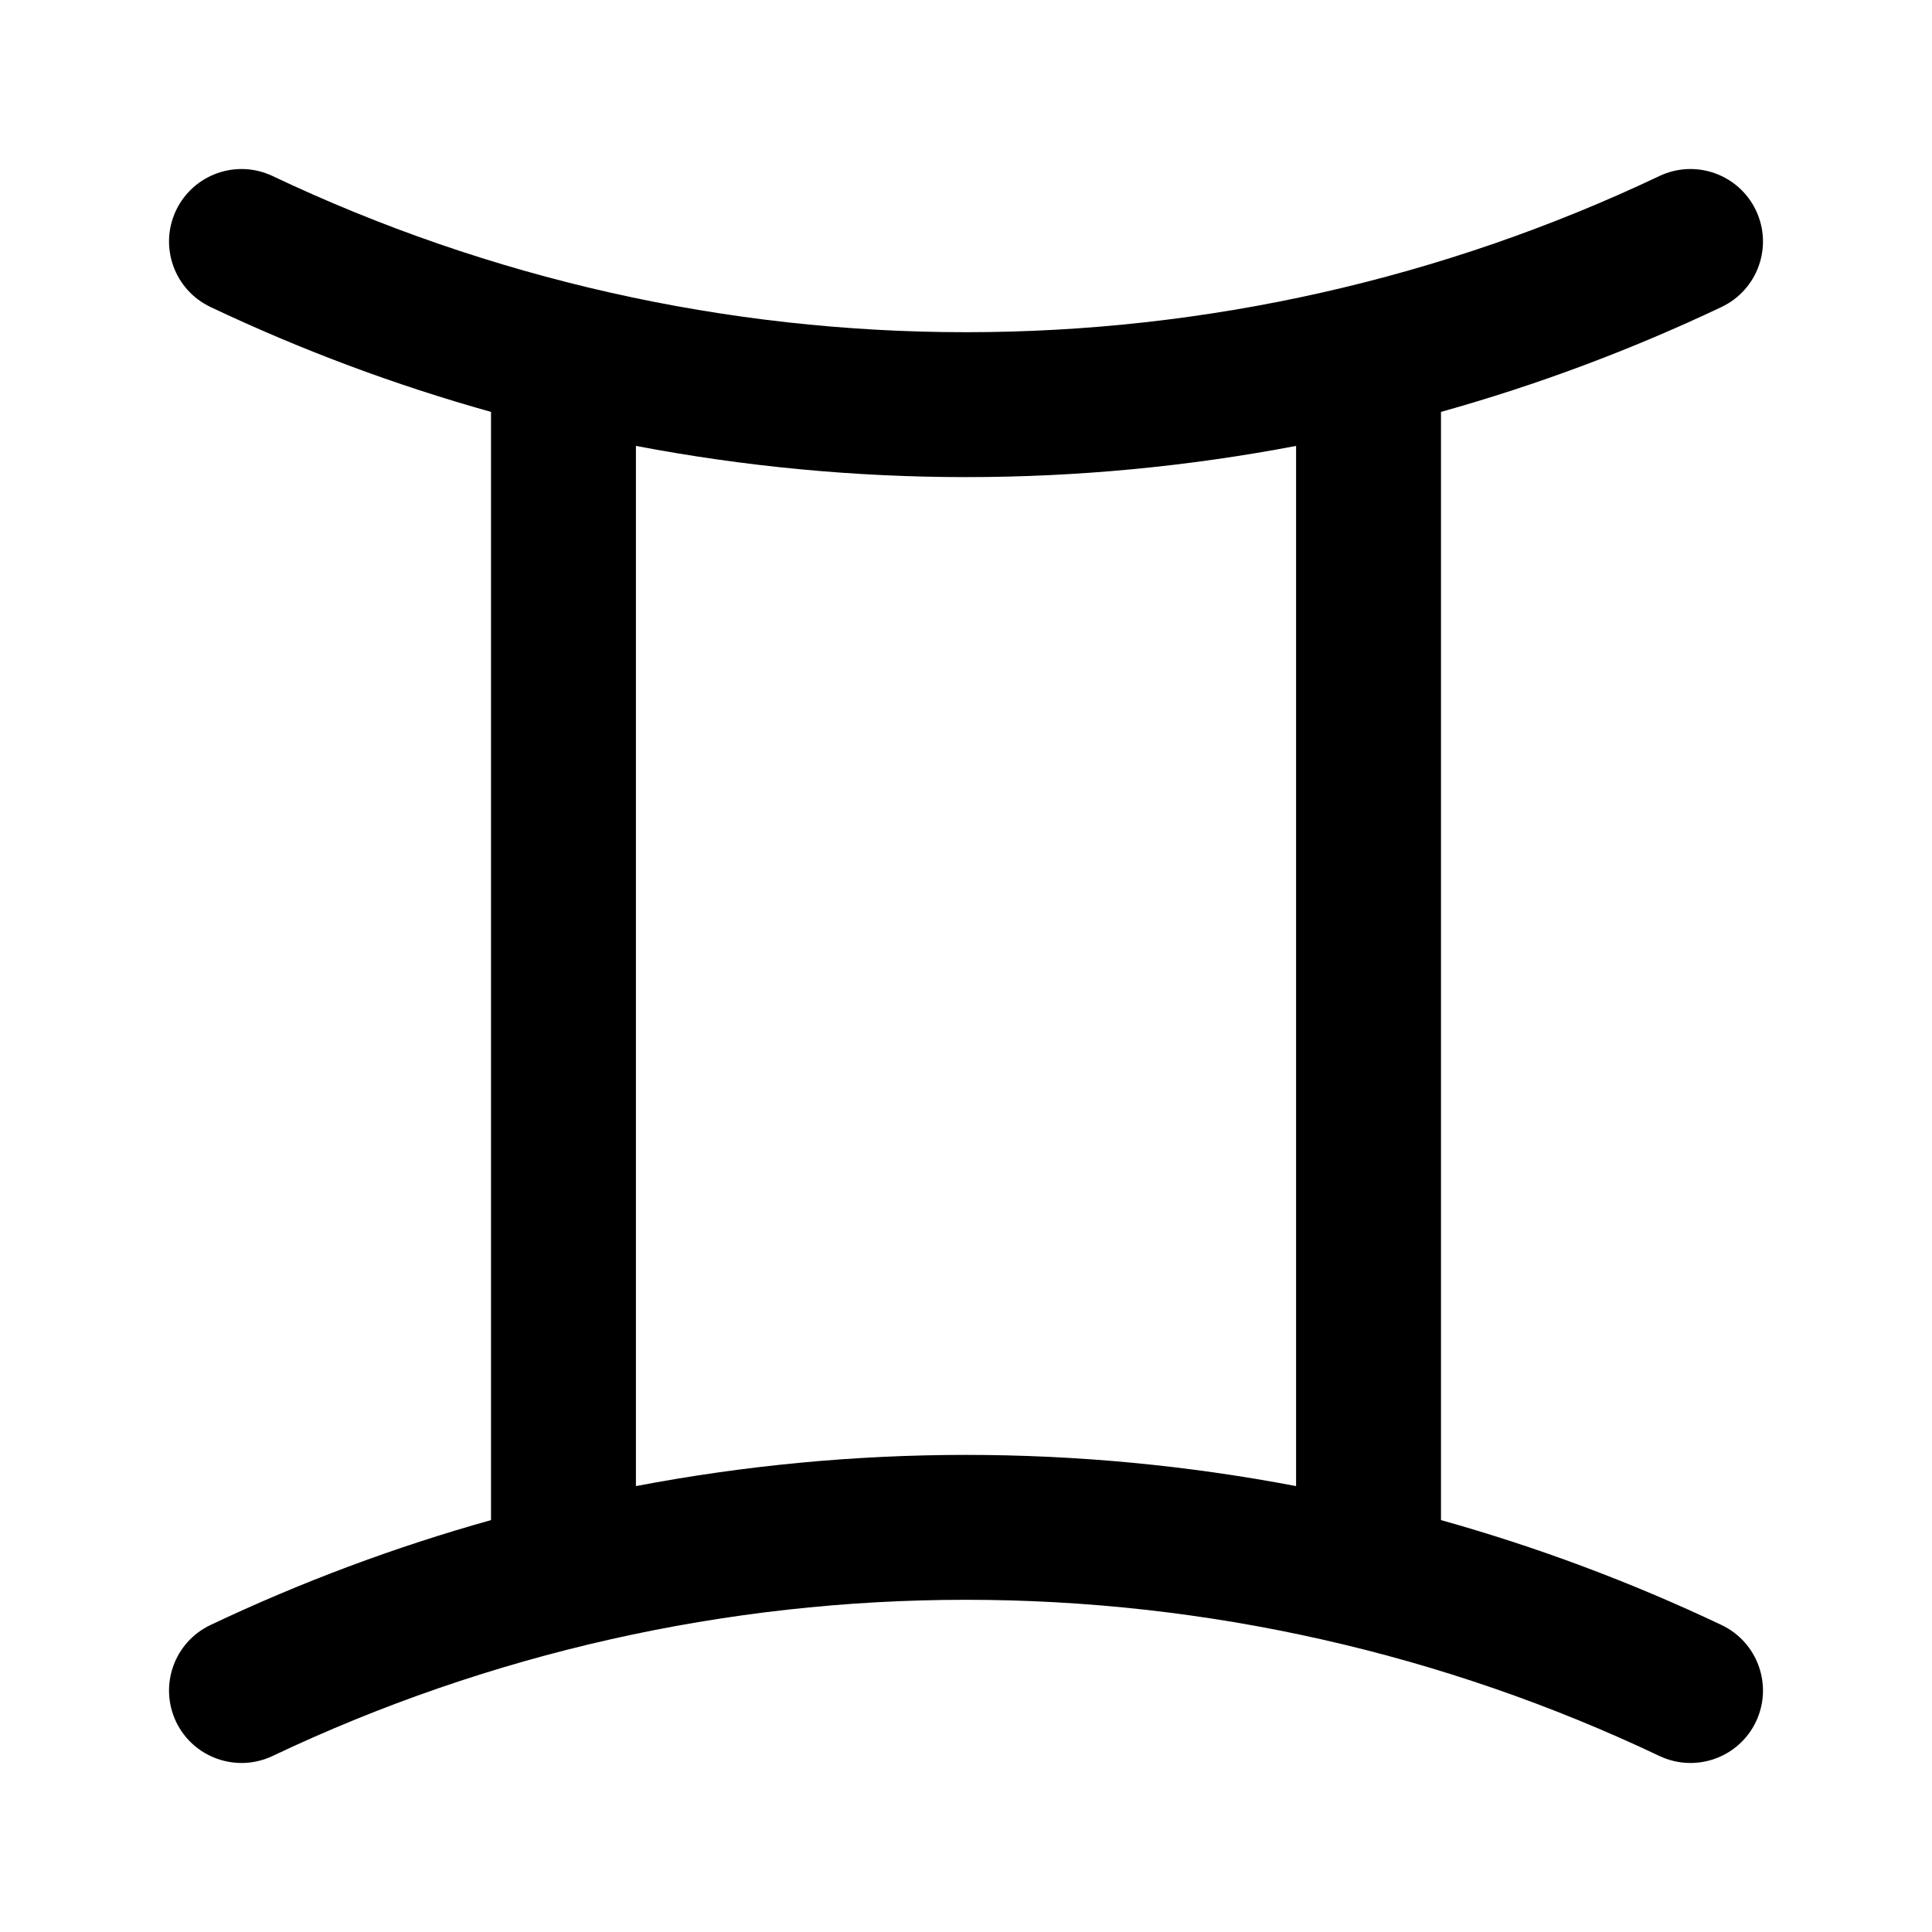 <svg width="20" height="20" viewBox="0 0 20 20" fill="none" xmlns="http://www.w3.org/2000/svg">
<g id="Zodiac">
<path id="Vector (Stroke)" fill-rule="evenodd" clip-rule="evenodd" d="M1.822 2.179C2 1.804 2.447 1.645 2.821 1.822C5.065 2.887 7.517 3.439 10 3.439C12.483 3.439 14.935 2.887 17.179 1.822C17.553 1.645 18 1.804 18.178 2.179C18.355 2.553 18.196 3 17.821 3.178C16.883 3.623 15.911 3.986 14.917 4.264V15.736C15.911 16.014 16.883 16.377 17.821 16.822C18.196 17 18.355 17.447 18.178 17.822C18 18.196 17.553 18.355 17.179 18.178C14.935 17.113 12.483 16.561 10 16.561C7.517 16.561 5.065 17.113 2.821 18.178C2.447 18.355 2 18.196 1.822 17.822C1.645 17.447 1.804 17 2.179 16.822C3.117 16.377 4.089 16.014 5.083 15.736V4.264C4.089 3.986 3.117 3.623 2.179 3.178C1.804 3 1.645 2.553 1.822 2.179ZM6.583 4.616V15.384C7.706 15.17 8.85 15.061 10 15.061C11.15 15.061 12.294 15.17 13.417 15.384V4.616C12.294 4.83 11.15 4.939 10 4.939C8.85 4.939 7.706 4.83 6.583 4.616Z" fill="currentColor"/>
</g>
</svg>
